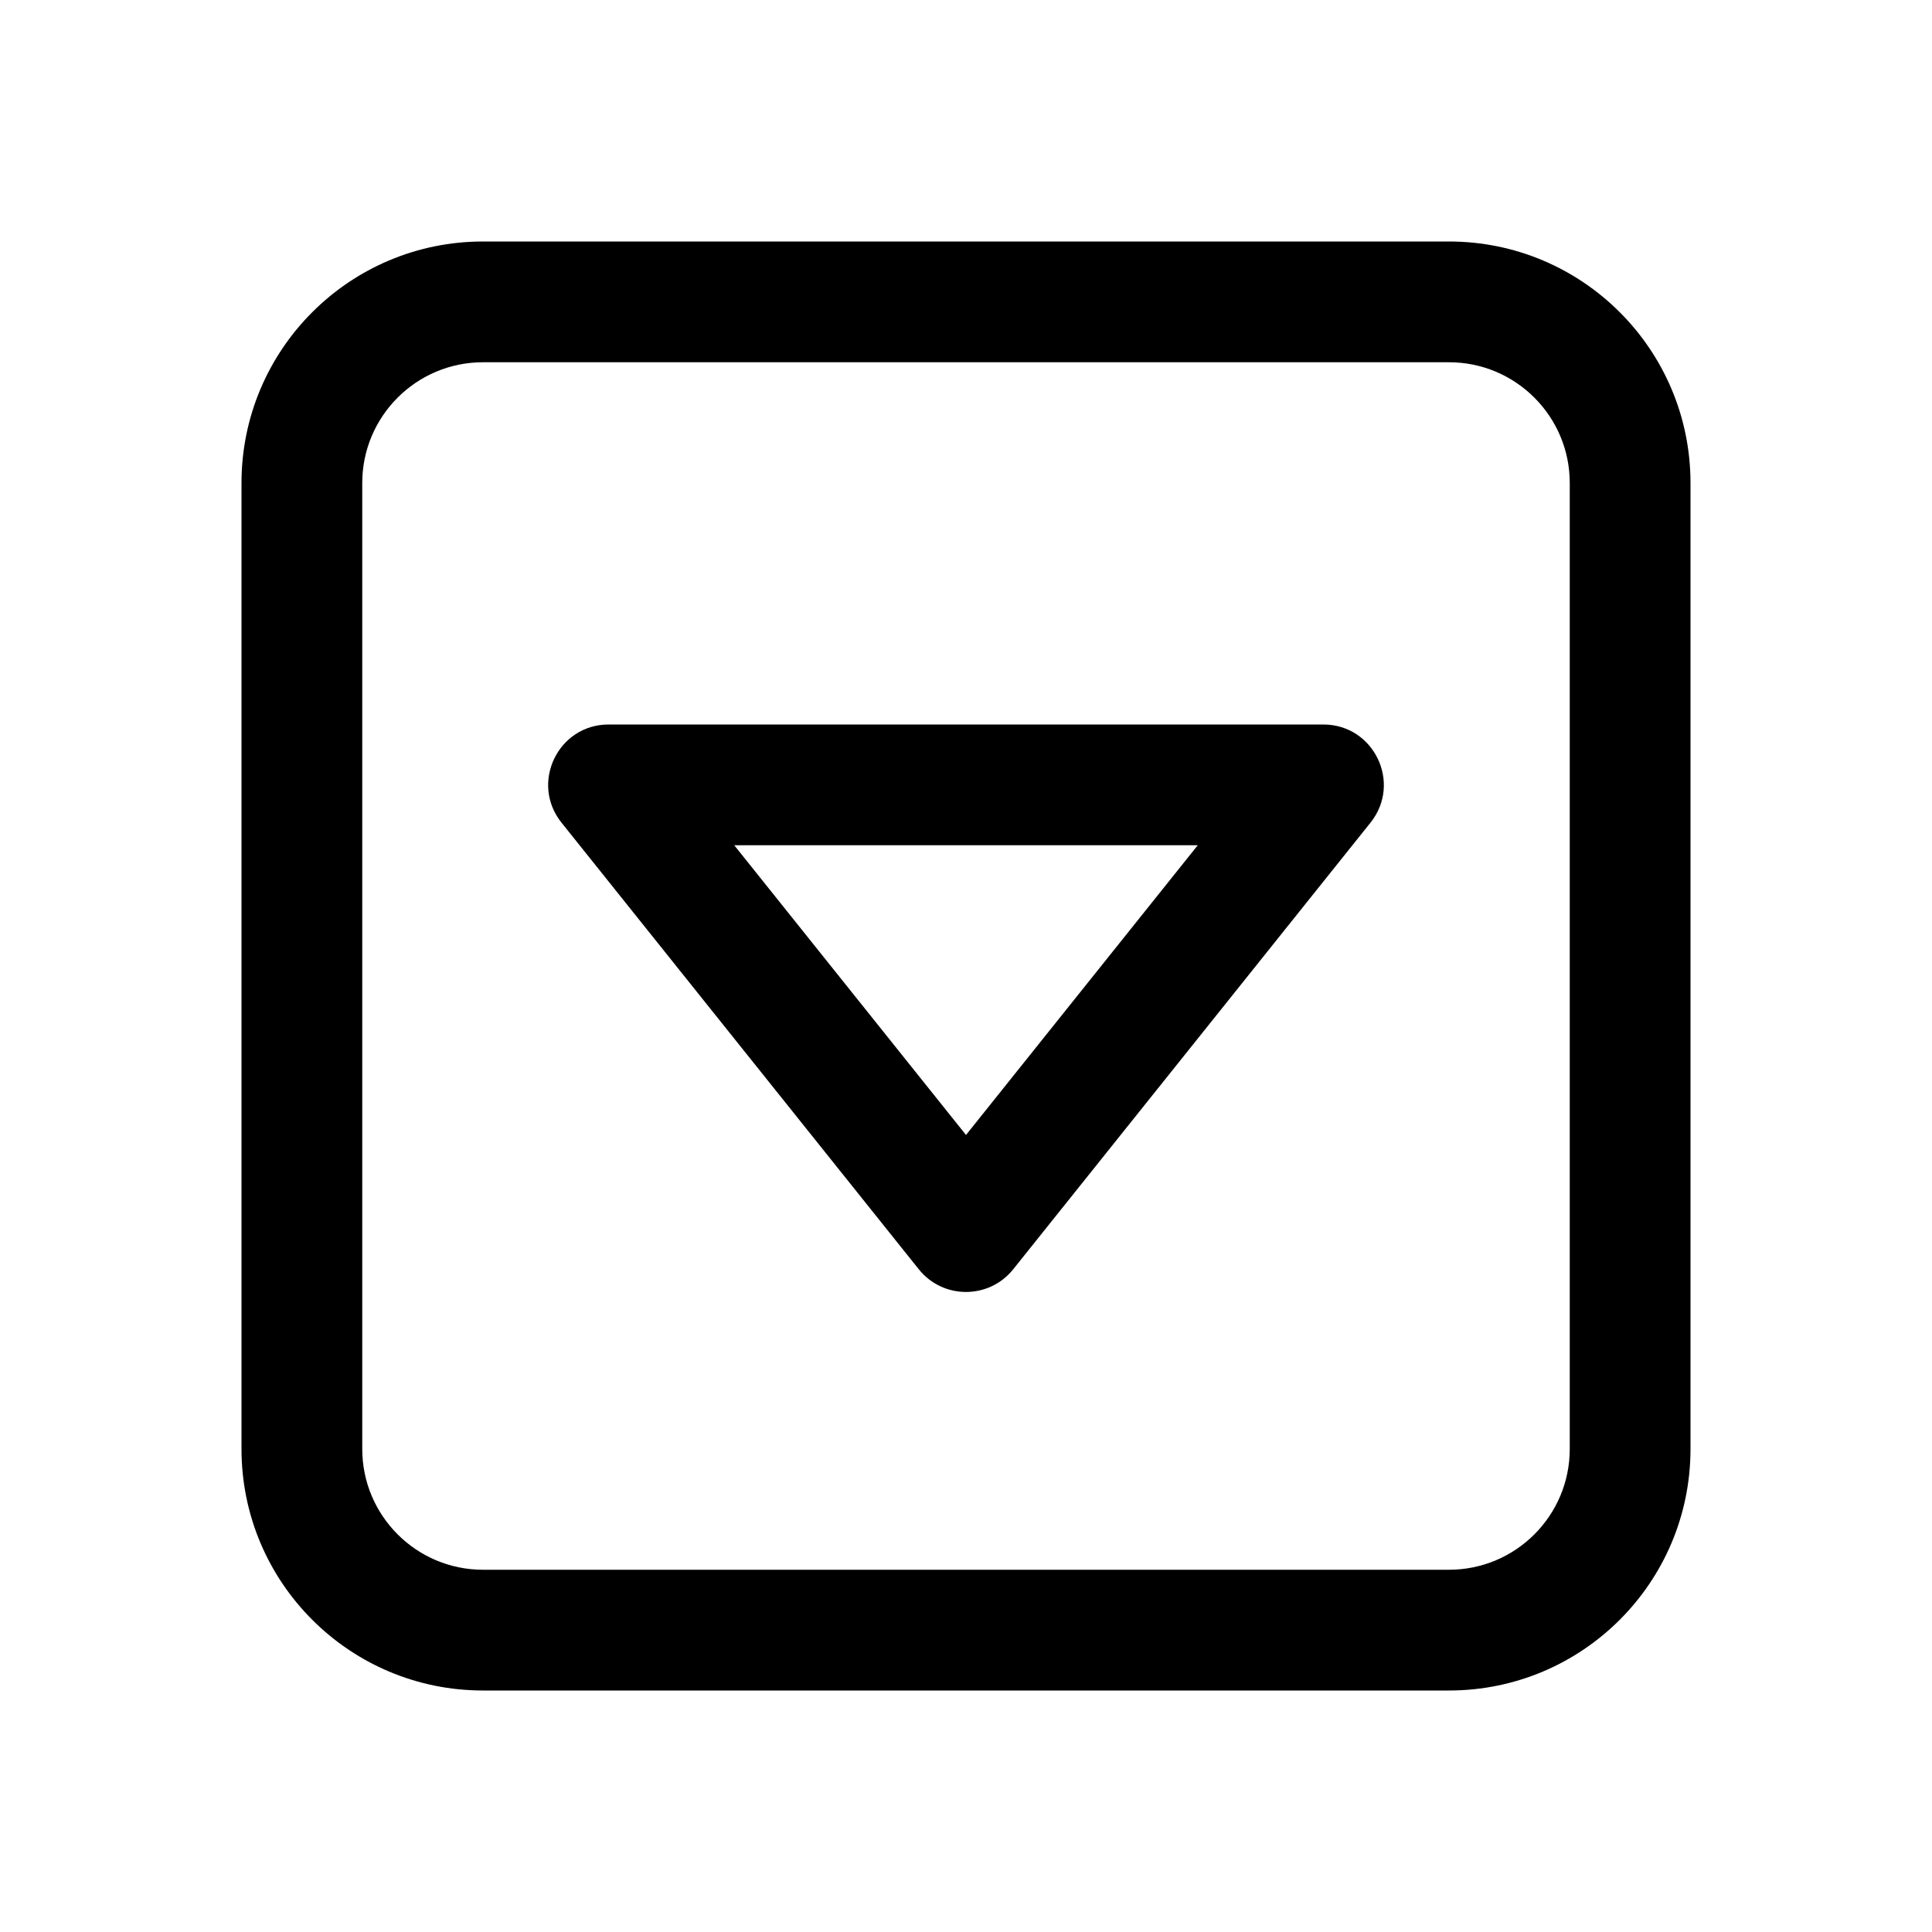 <svg viewBox="0 0 24 24" xmlns="http://www.w3.org/2000/svg">
<path fill-rule="evenodd" clip-rule="evenodd" d="M16.439 9C17.068 9 17.418 9.727 17.025 10.219L12.586 15.768C12.285 16.143 11.715 16.143 11.414 15.768L6.975 10.219C6.582 9.727 6.932 9 7.56 9H16.439ZM12 14.099L9.121 10.5H14.879L12 14.099Z" />
<path fill-rule="evenodd" clip-rule="evenodd" d="M3 6C3 4.343 4.343 3 6 3H18C19.657 3 21 4.343 21 6V18C21 19.657 19.657 21 18 21H6C4.343 21 3 19.657 3 18V6ZM6 4.5H18C18.828 4.5 19.5 5.172 19.5 6V18C19.5 18.828 18.828 19.5 18 19.5H6C5.172 19.5 4.5 18.828 4.5 18V6C4.5 5.172 5.172 4.5 6 4.5Z" />
</svg>
